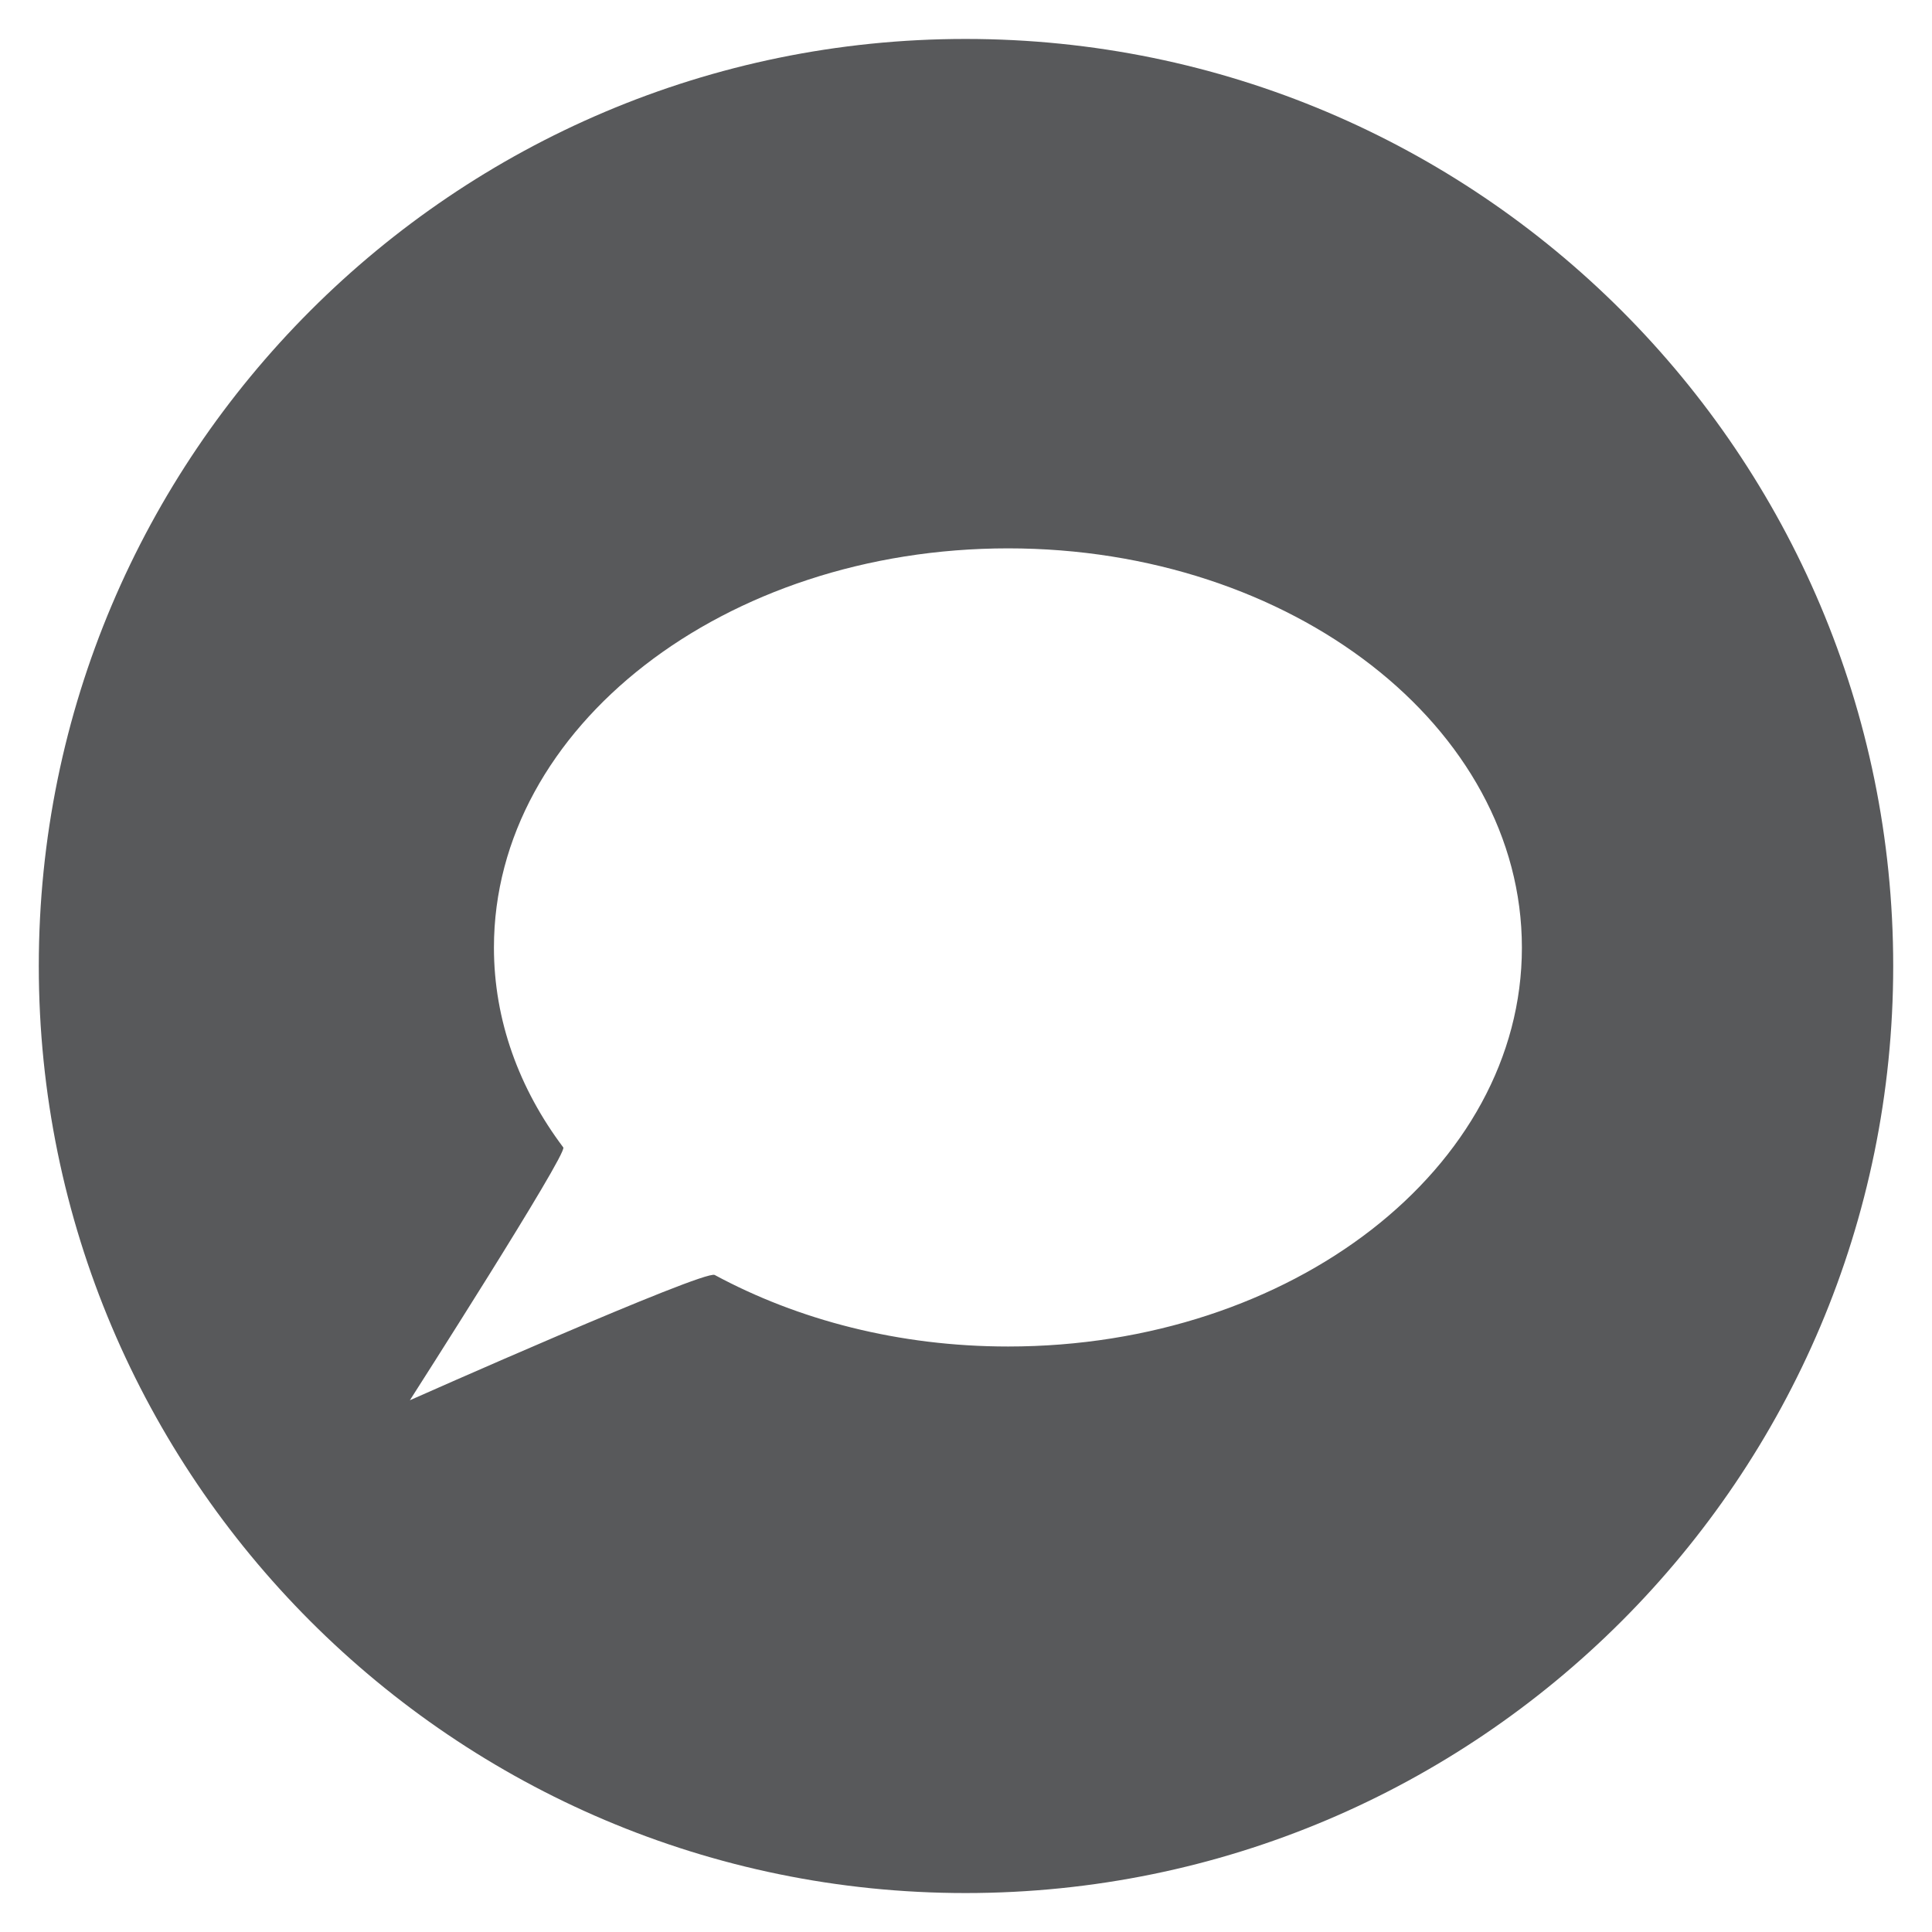 <?xml version="1.0" encoding="UTF-8"?>
<svg xmlns="http://www.w3.org/2000/svg" xmlns:xlink="http://www.w3.org/1999/xlink" width="100pt" height="100pt" viewBox="0 0 100 100" version="1.1">
<g id="surface1">
<path style=" stroke:none;fill-rule:nonzero;fill:rgb(34.51%,34.902%,35.686%);fill-opacity:1;" d="M 49.977 2.016 C 23.504 2.016 2.008 23.523 2.008 50 C 2.008 76.453 23.504 97.984 49.977 97.984 C 76.508 97.984 97.992 76.453 97.992 50 C 97.992 23.523 76.508 2.016 49.977 2.016 Z M 52.18 69.695 C 46.527 69.695 41.305 68.32 36.992 65.992 C 36.453 65.707 21.215 72.477 21.215 72.477 C 21.215 72.477 29.391 59.707 29.156 59.391 C 26.871 56.355 25.566 52.809 25.566 49.047 C 25.566 37.633 37.496 28.383 52.18 28.383 C 66.867 28.383 78.773 37.633 78.773 49.047 C 78.777 60.457 66.867 69.695 52.18 69.695 Z M 52.18 69.695 "/>
</g>
</svg>
